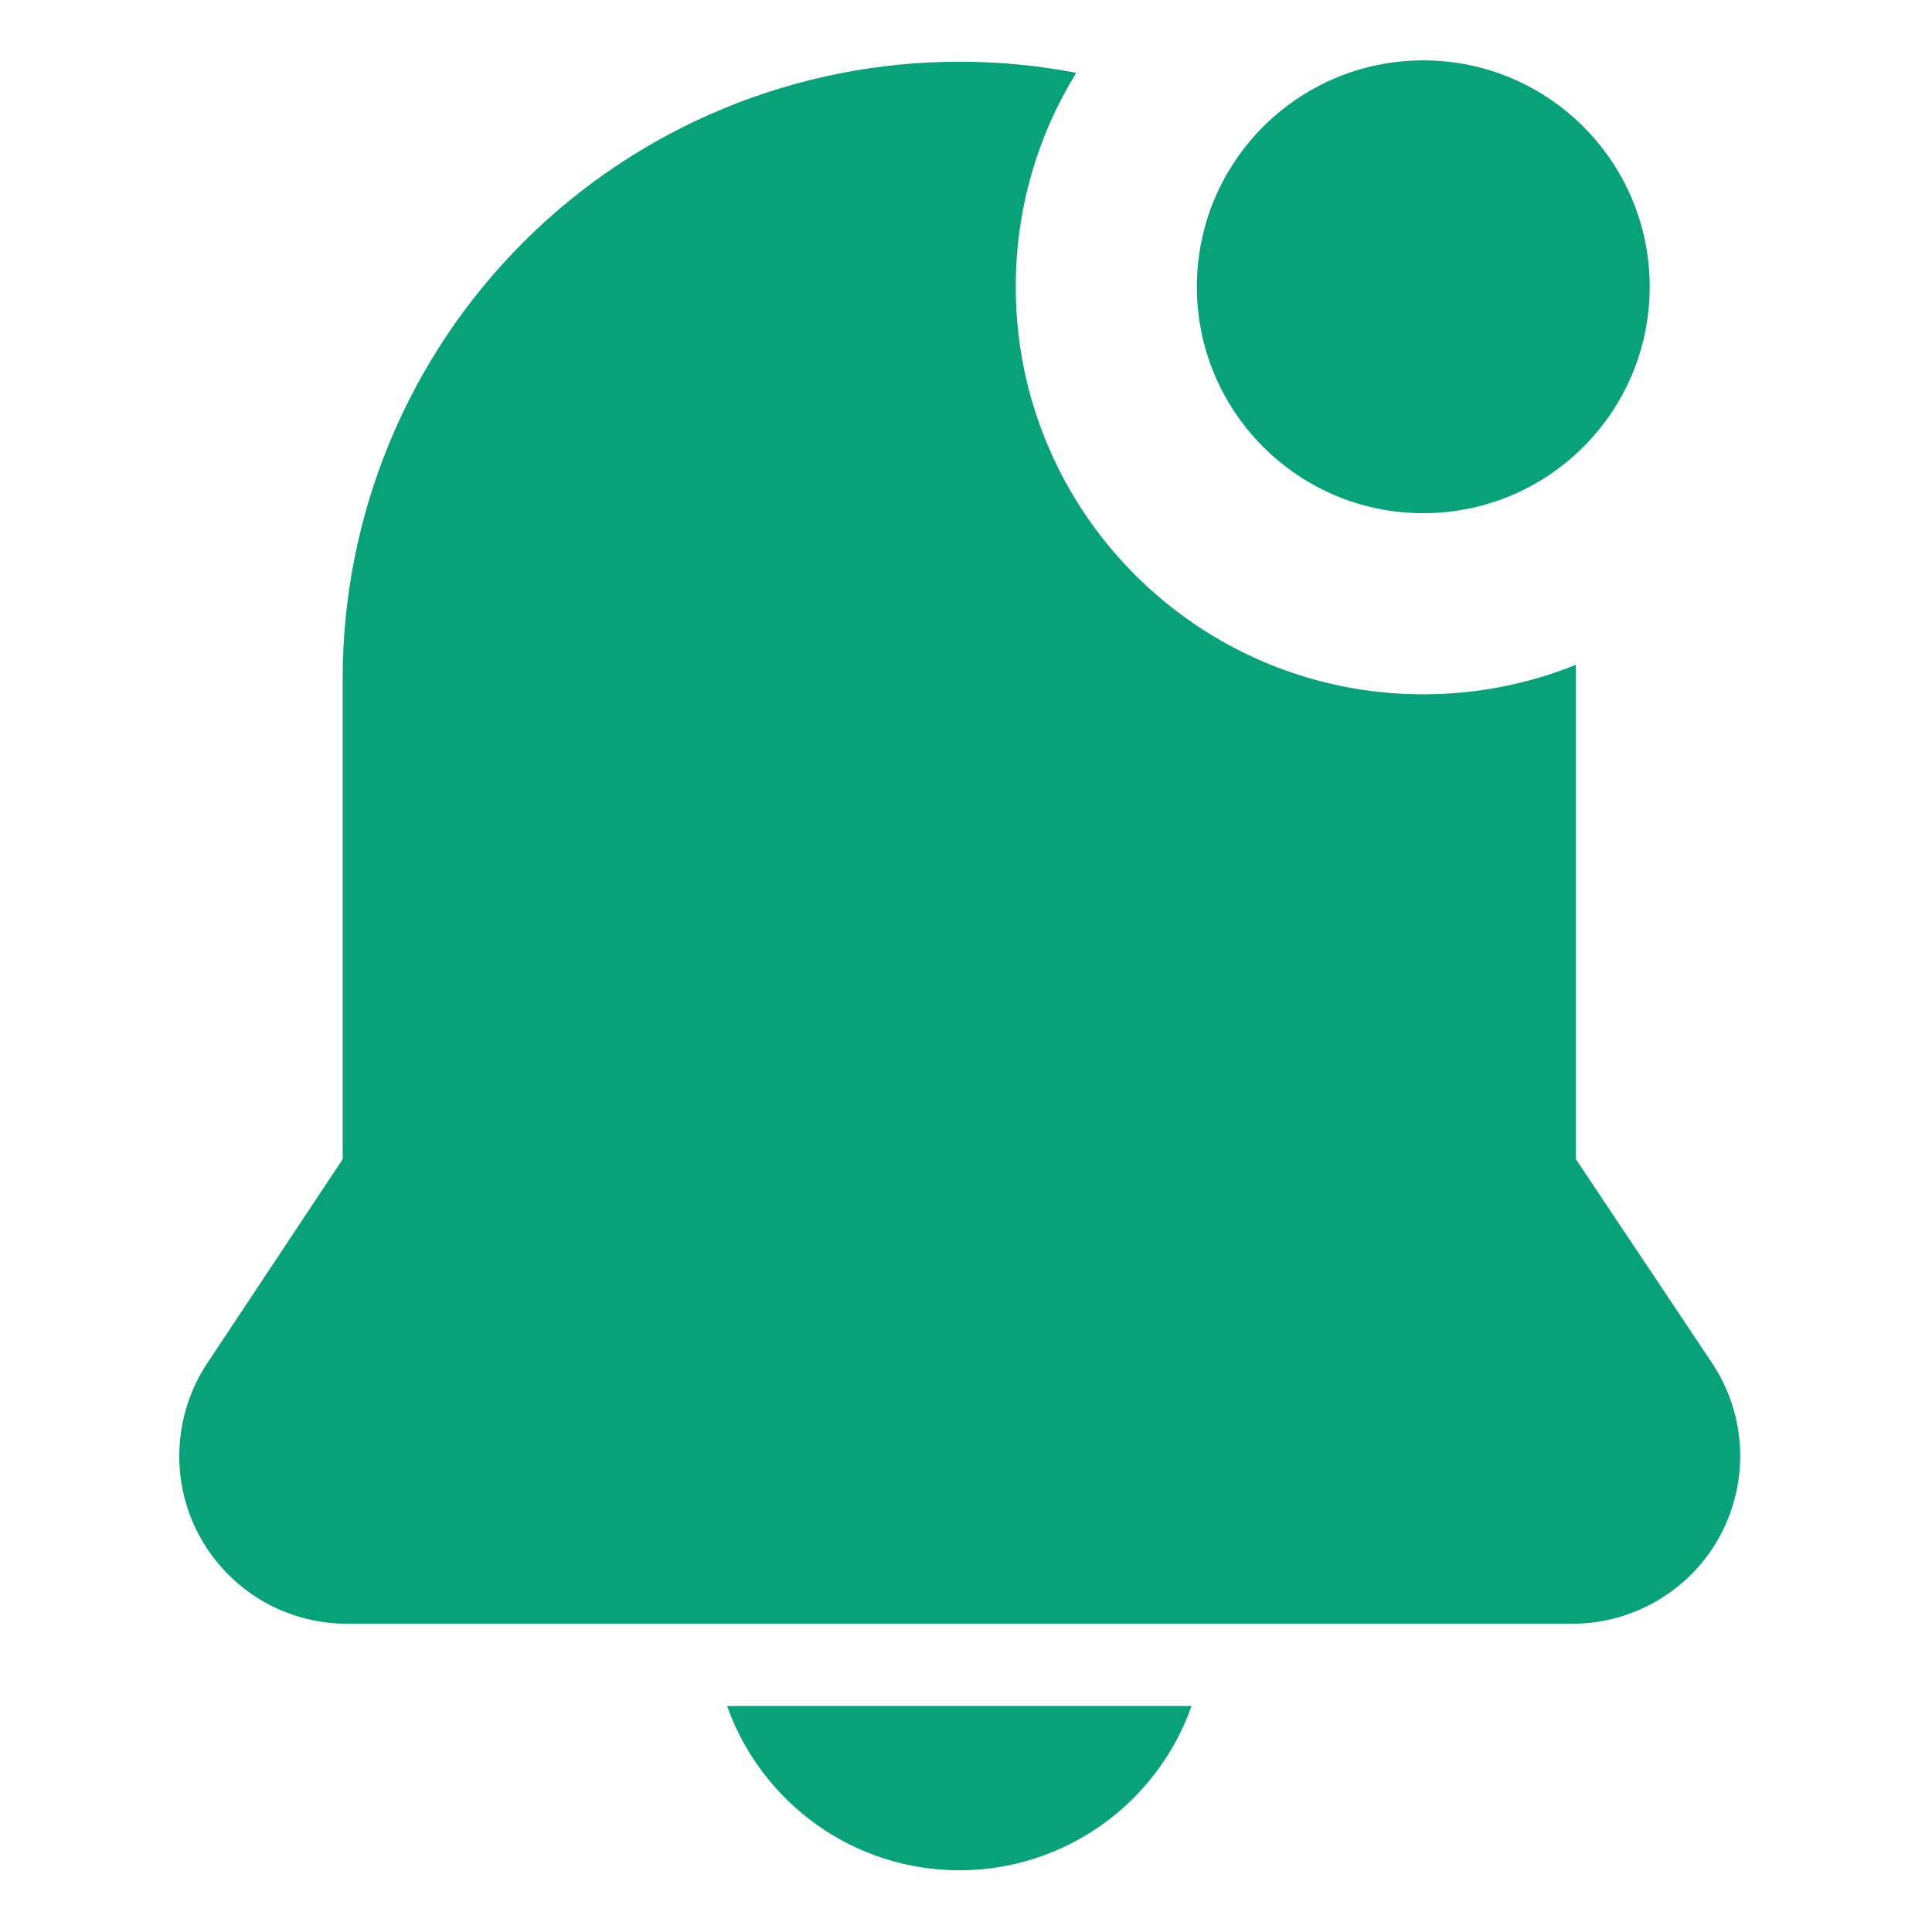 <svg width="16" height="16" viewBox="0 0 16 16" fill="none" xmlns="http://www.w3.org/2000/svg">
<g clip-path="url(#clip0_3728_27020)">
<path fill-rule="evenodd" clip-rule="evenodd" d="M8.913 0.603C8.596 0.542 8.272 0.511 7.945 0.511C6.59 0.511 5.291 1.049 4.334 2.006C3.376 2.964 2.838 4.263 2.838 5.617V9.6L1.708 11.302C1.573 11.511 1.496 11.753 1.486 12.001C1.475 12.25 1.532 12.497 1.65 12.716C1.768 12.935 1.943 13.119 2.156 13.248C2.369 13.376 2.613 13.445 2.862 13.447H13.027C13.278 13.446 13.523 13.377 13.738 13.248C13.953 13.119 14.129 12.935 14.247 12.714C14.365 12.493 14.422 12.244 14.41 11.994C14.399 11.743 14.319 11.501 14.181 11.292L13.051 9.6V5.617C13.051 5.58 13.051 5.543 13.05 5.506C12.66 5.663 12.233 5.75 11.787 5.75C9.923 5.75 8.412 4.239 8.412 2.375C8.412 1.725 8.595 1.118 8.913 0.603Z" fill="#07A279"/>
<path d="M7.945 15.489C8.367 15.489 8.778 15.358 9.123 15.114C9.467 14.87 9.728 14.525 9.868 14.128H6.021C6.162 14.525 6.423 14.87 6.767 15.114C7.111 15.358 7.523 15.489 7.945 15.489Z" fill="#07A279"/>
<circle cx="11.787" cy="2.375" r="1.875" fill="#07A279"/>
</g>
<defs>
<clipPath id="clip0_3728_27020">
<rect width="15" height="15" fill="white" transform="translate(0.42 0.5)"/>
</clipPath>
</defs>
</svg>
